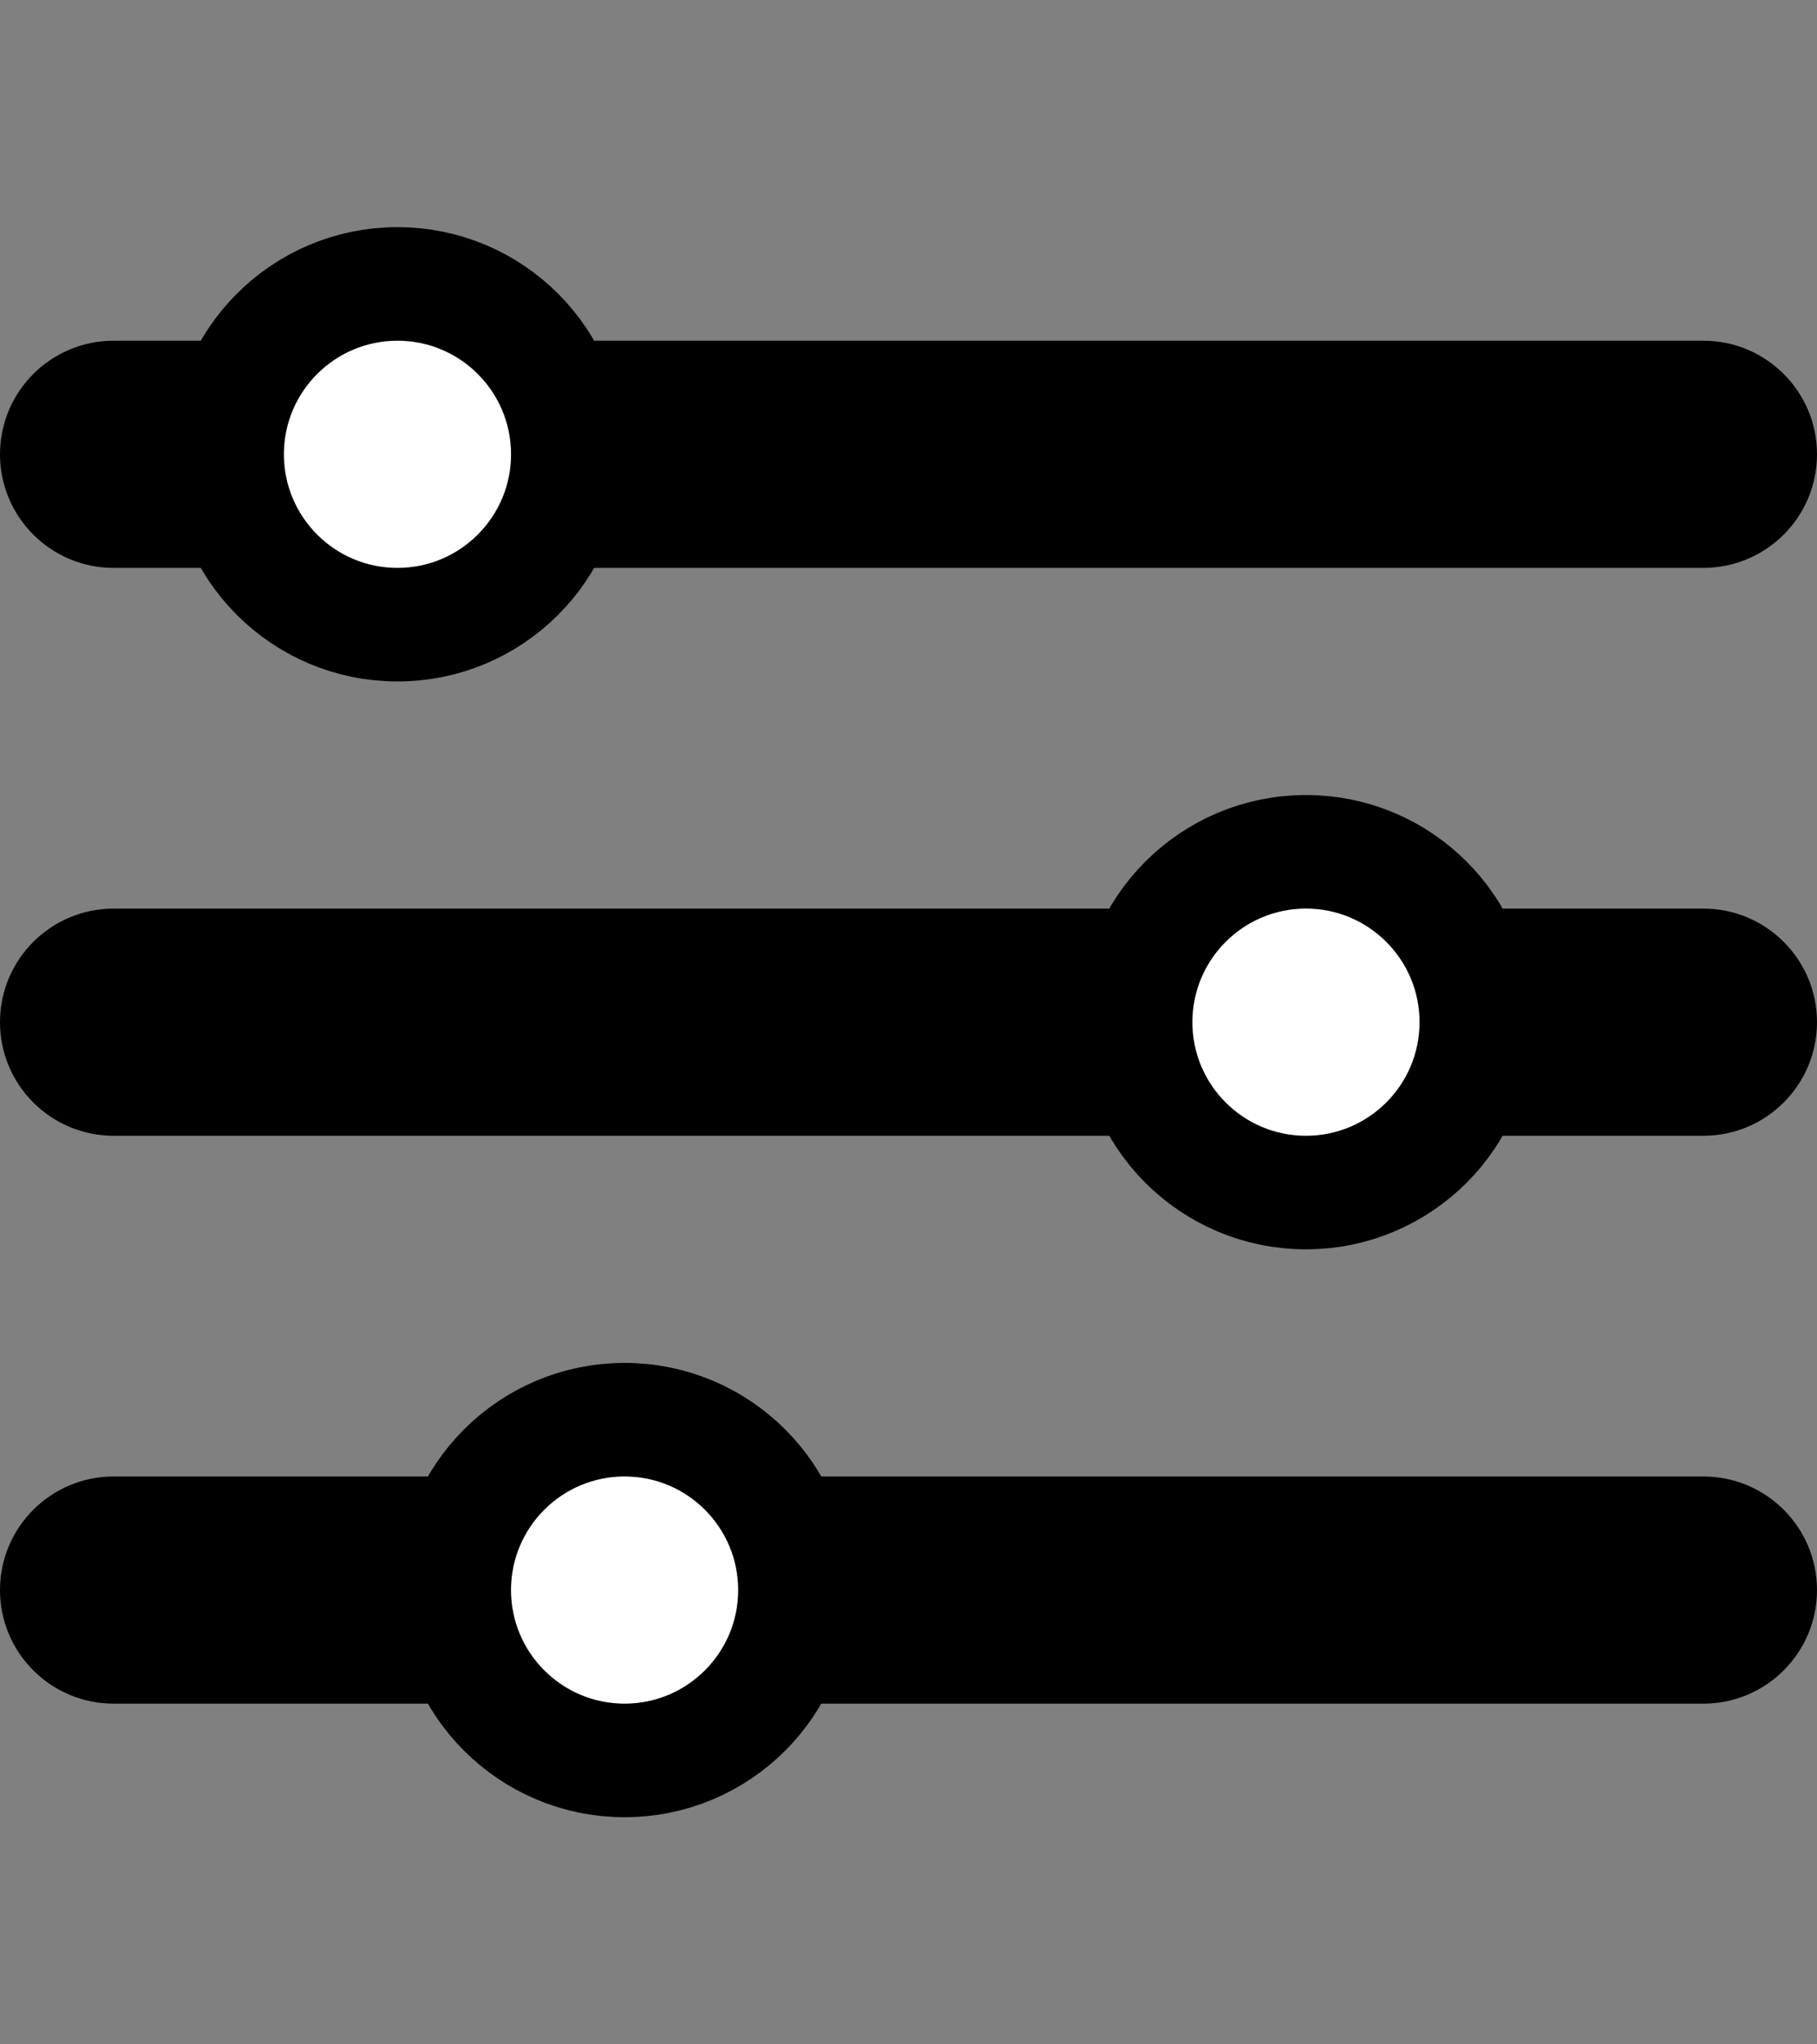 <?xml version="1.0" encoding="UTF-8" standalone="no"?>
<!DOCTYPE svg PUBLIC "-//W3C//DTD SVG 1.1//EN" "http://www.w3.org/Graphics/SVG/1.1/DTD/svg11.dtd">
<svg xmlns:dc="http://purl.org/dc/elements/1.1/" version="1.1" xmlns:xl="http://www.w3.org/1999/xlink" xmlns="http://www.w3.org/2000/svg" viewBox="-24 104 16 18" width="16" height="18">
  <rect x="-24" y="104" width="16" height="18" fill="#808080" stroke="none"/>
  <defs/>
  <g id="settings" stroke-opacity="1" stroke-dasharray="none" stroke="none" fill="none" fill-opacity="1">
    <title>settings</title>
    <g id="settings_Layer_1">
      <title>Layer 1</title>
      <g id="Graphic_7">
        <path d="M -23 107 L -9 107 C -8.448 107 -8 107.448 -8 108 L -8 108 C -8 108.552 -8.448 109 -9 109 L -23 109 C -23.552 109 -24 108.552 -24 108 L -24 108 C -24 107.448 -23.552 107 -23 107 Z" fill="black"/>
      </g>
      <g id="Graphic_6">
        <path d="M -23 112 L -9 112 C -8.448 112 -8 112.448 -8 113 L -8 113 C -8 113.552 -8.448 114 -9 114 L -23 114 C -23.552 114 -24 113.552 -24 113 L -24 113 C -24 112.448 -23.552 112 -23 112 Z" fill="black"/>
      </g>
      <g id="Graphic_5">
        <path d="M -23 117 L -9 117 C -8.448 117 -8 117.448 -8 118 L -8 118 C -8 118.552 -8.448 119 -9 119 L -23 119 C -23.552 119 -24 118.552 -24 118 L -24 118 C -24 117.448 -23.552 117 -23 117 Z" fill="black"/>
      </g>
      <g id="Graphic_8">
        <circle cx="-20.5" cy="108" r="1.5" fill="white"/>
        <circle cx="-20.5" cy="108" r="1.5" stroke="black" stroke-linecap="round" stroke-linejoin="round" stroke-width="1"/>
      </g>
      <g id="Graphic_9">
        <circle cx="-12.5" cy="113" r="1.5" fill="white"/>
        <circle cx="-12.5" cy="113" r="1.5" stroke="black" stroke-linecap="round" stroke-linejoin="round" stroke-width="1"/>
      </g>
      <g id="Graphic_10">
        <circle cx="-18.5" cy="118" r="1.5" fill="white"/>
        <circle cx="-18.5" cy="118" r="1.5" stroke="black" stroke-linecap="round" stroke-linejoin="round" stroke-width="1"/>
      </g>
    </g>
  </g>
</svg>
